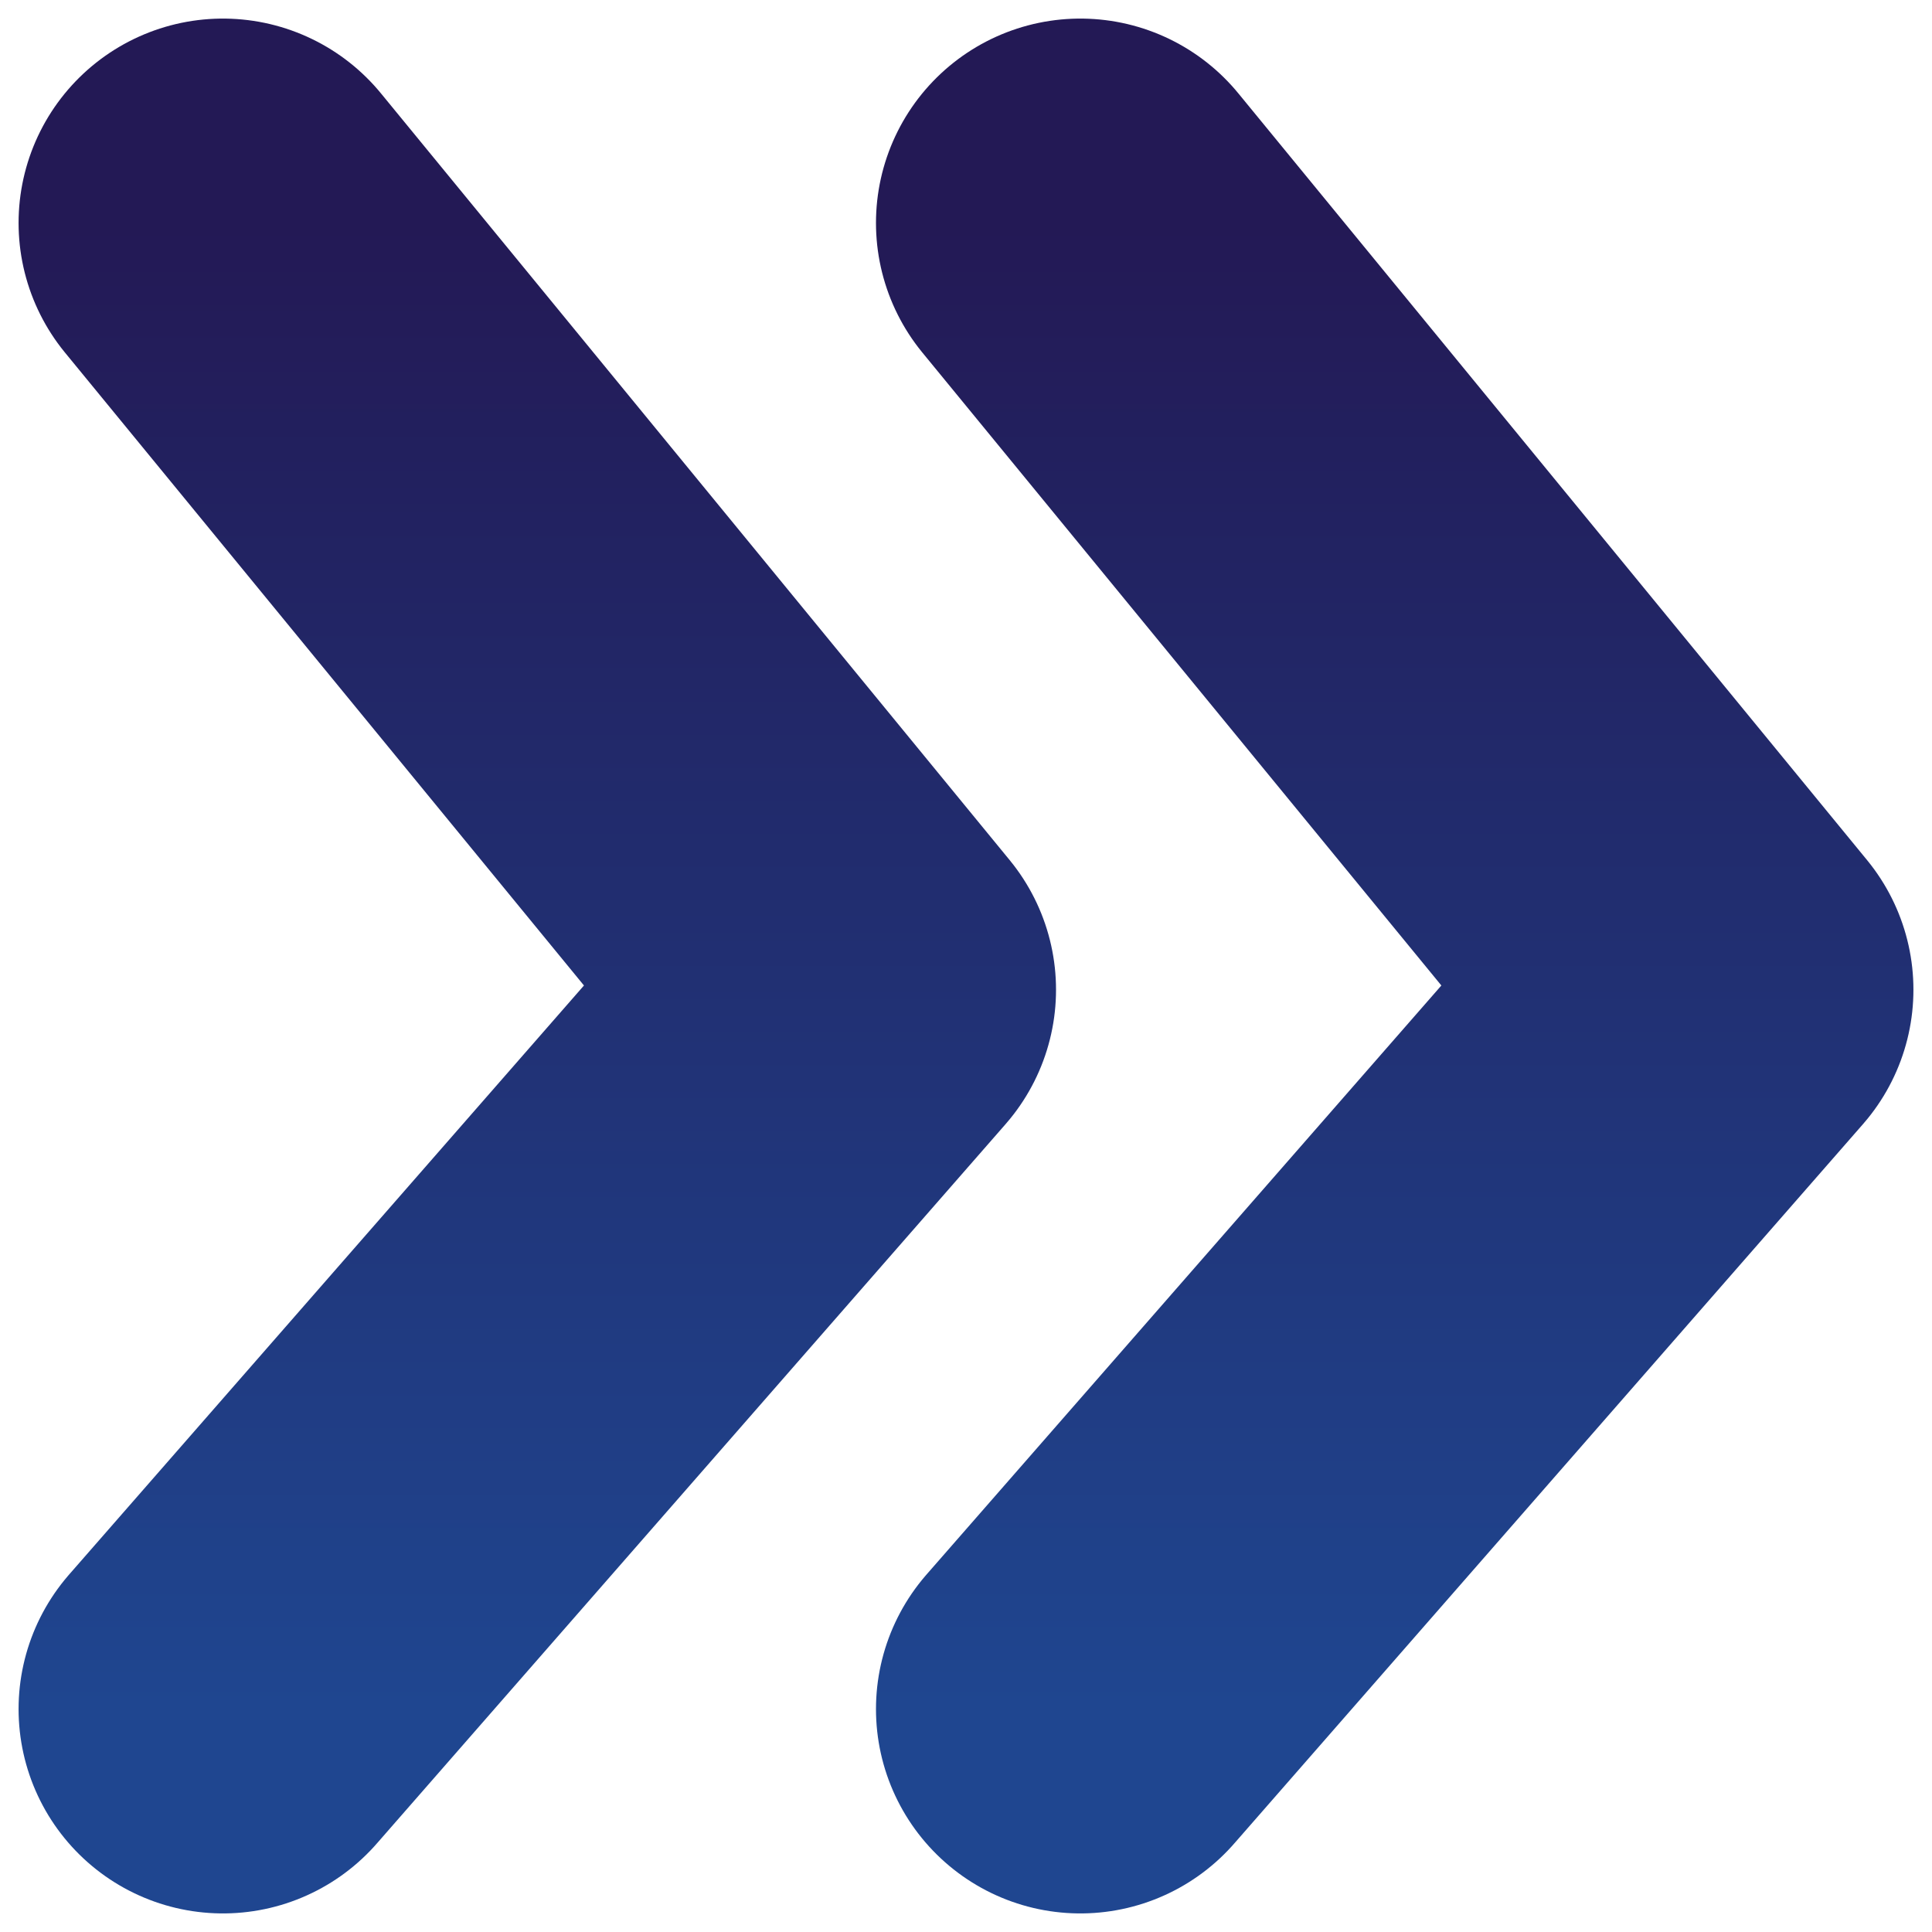 <svg width="52" height="52" viewBox="0 0 52 52" fill="none" xmlns="http://www.w3.org/2000/svg">
<path d="M29.077 6L46 26.638L29.077 46" stroke="url(#paint0_linear_406_581)" stroke-width="11" stroke-linecap="round" stroke-linejoin="round"/>
<path d="M6 6L22.923 26.638L6 46" stroke="url(#paint1_linear_406_581)" stroke-width="11" stroke-linecap="round" stroke-linejoin="round"/>
<defs>
<linearGradient id="paint0_linear_406_581" x1="37.539" y1="6" x2="37.539" y2="46" gradientUnits="userSpaceOnUse">
<stop stop-color="#231955"/>
<stop offset="1" stop-color="#1F4690"/>
</linearGradient>
<linearGradient id="paint1_linear_406_581" x1="14.461" y1="6" x2="14.461" y2="46" gradientUnits="userSpaceOnUse">
<stop stop-color="#231955"/>
<stop offset="1" stop-color="#1F4690"/>
</linearGradient>
</defs>
</svg>
